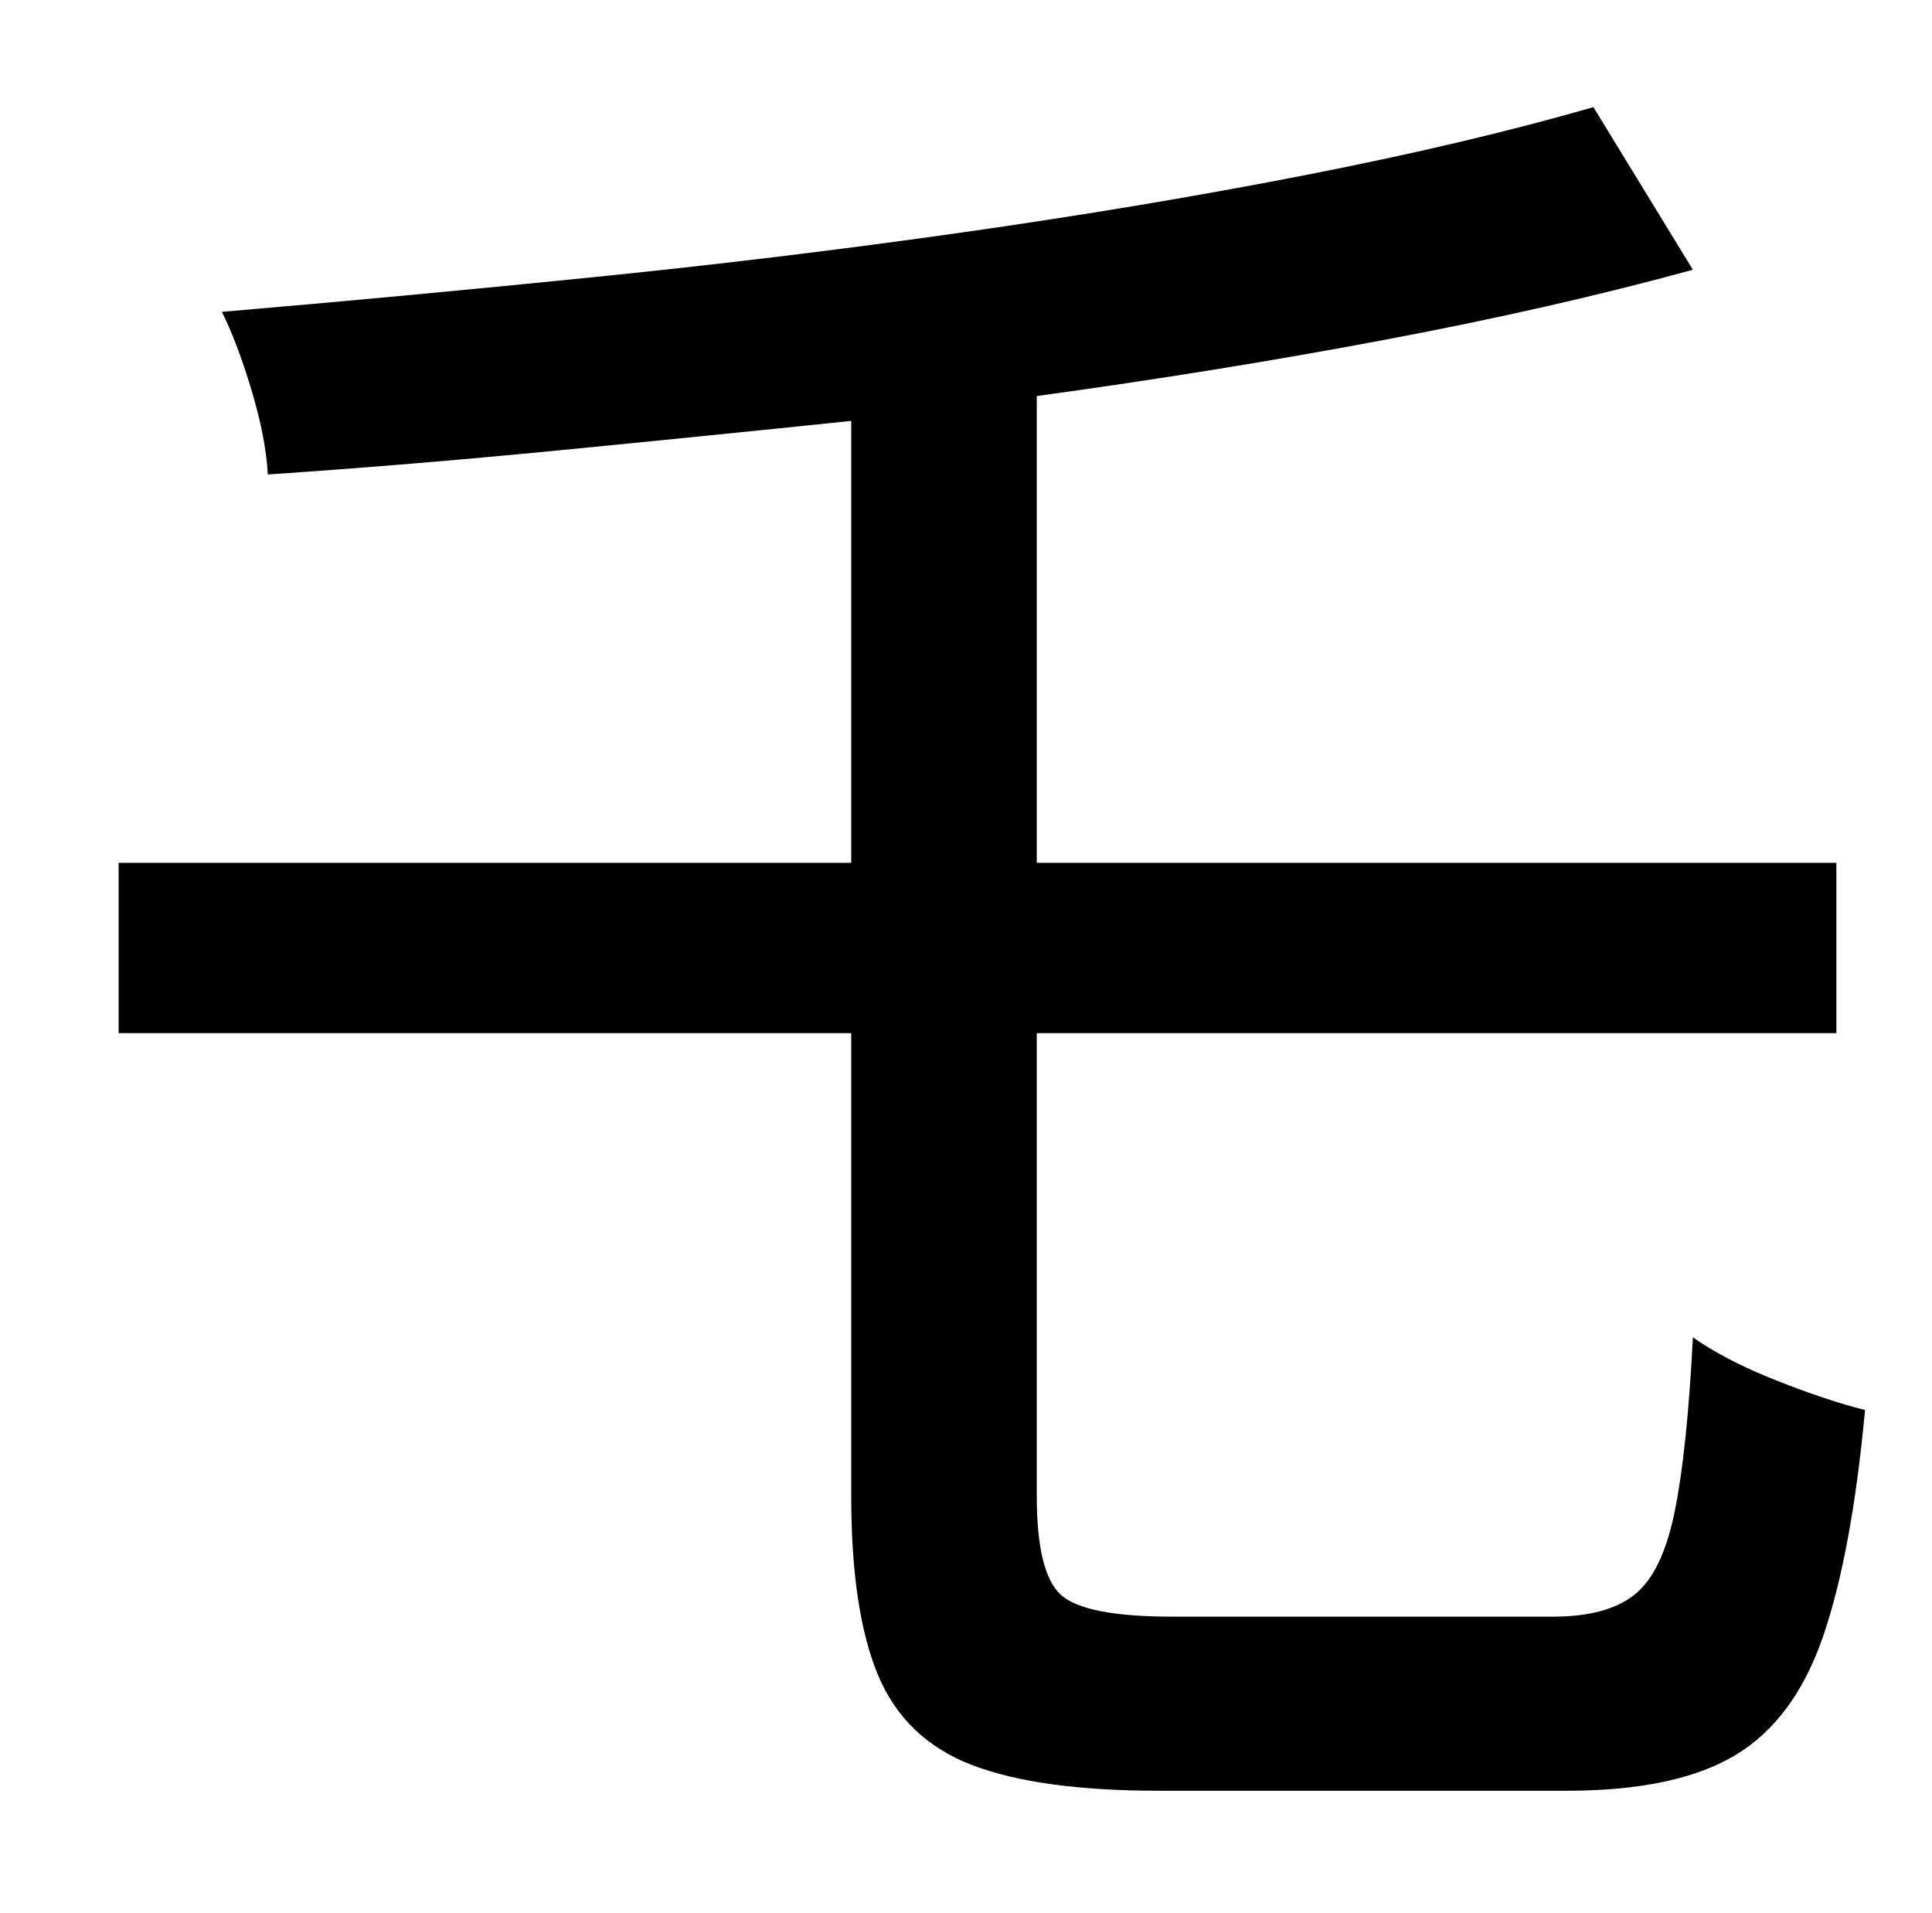 <?xml version="1.0" standalone="no"?>
<!DOCTYPE svg PUBLIC "-//W3C//DTD SVG 1.1//EN" "http://www.w3.org/Graphics/SVG/1.1/DTD/svg11.dtd" >
<svg xmlns="http://www.w3.org/2000/svg" xmlns:xlink="http://www.w3.org/1999/xlink" version="1.1" viewBox="-10 0 1010 1000">
   <path fill="currentColor"
d="M603 845h199q28 0 42.5 -11.5t21 -43.5t9.5 -91q17 12 43.5 22.5t46.5 15.5q-7 75 -22 118.5t-46 62t-88 18.5h-213q-63 0 -98 -13.5t-49 -47t-14 -93.5v-242h-383v-89h383v-231q-77 8 -154 15.5t-151 12.5q-1 -19 -8.5 -44t-15.5 -41q94 -8 193 -18t194 -23.5t179.5 -30
t150.5 -35.5l52 85q-73 20 -160.5 36.5t-182.5 29.5v244h418v89h-418v242q0 40 12.5 51.5t58.5 11.5z" />
</svg>
